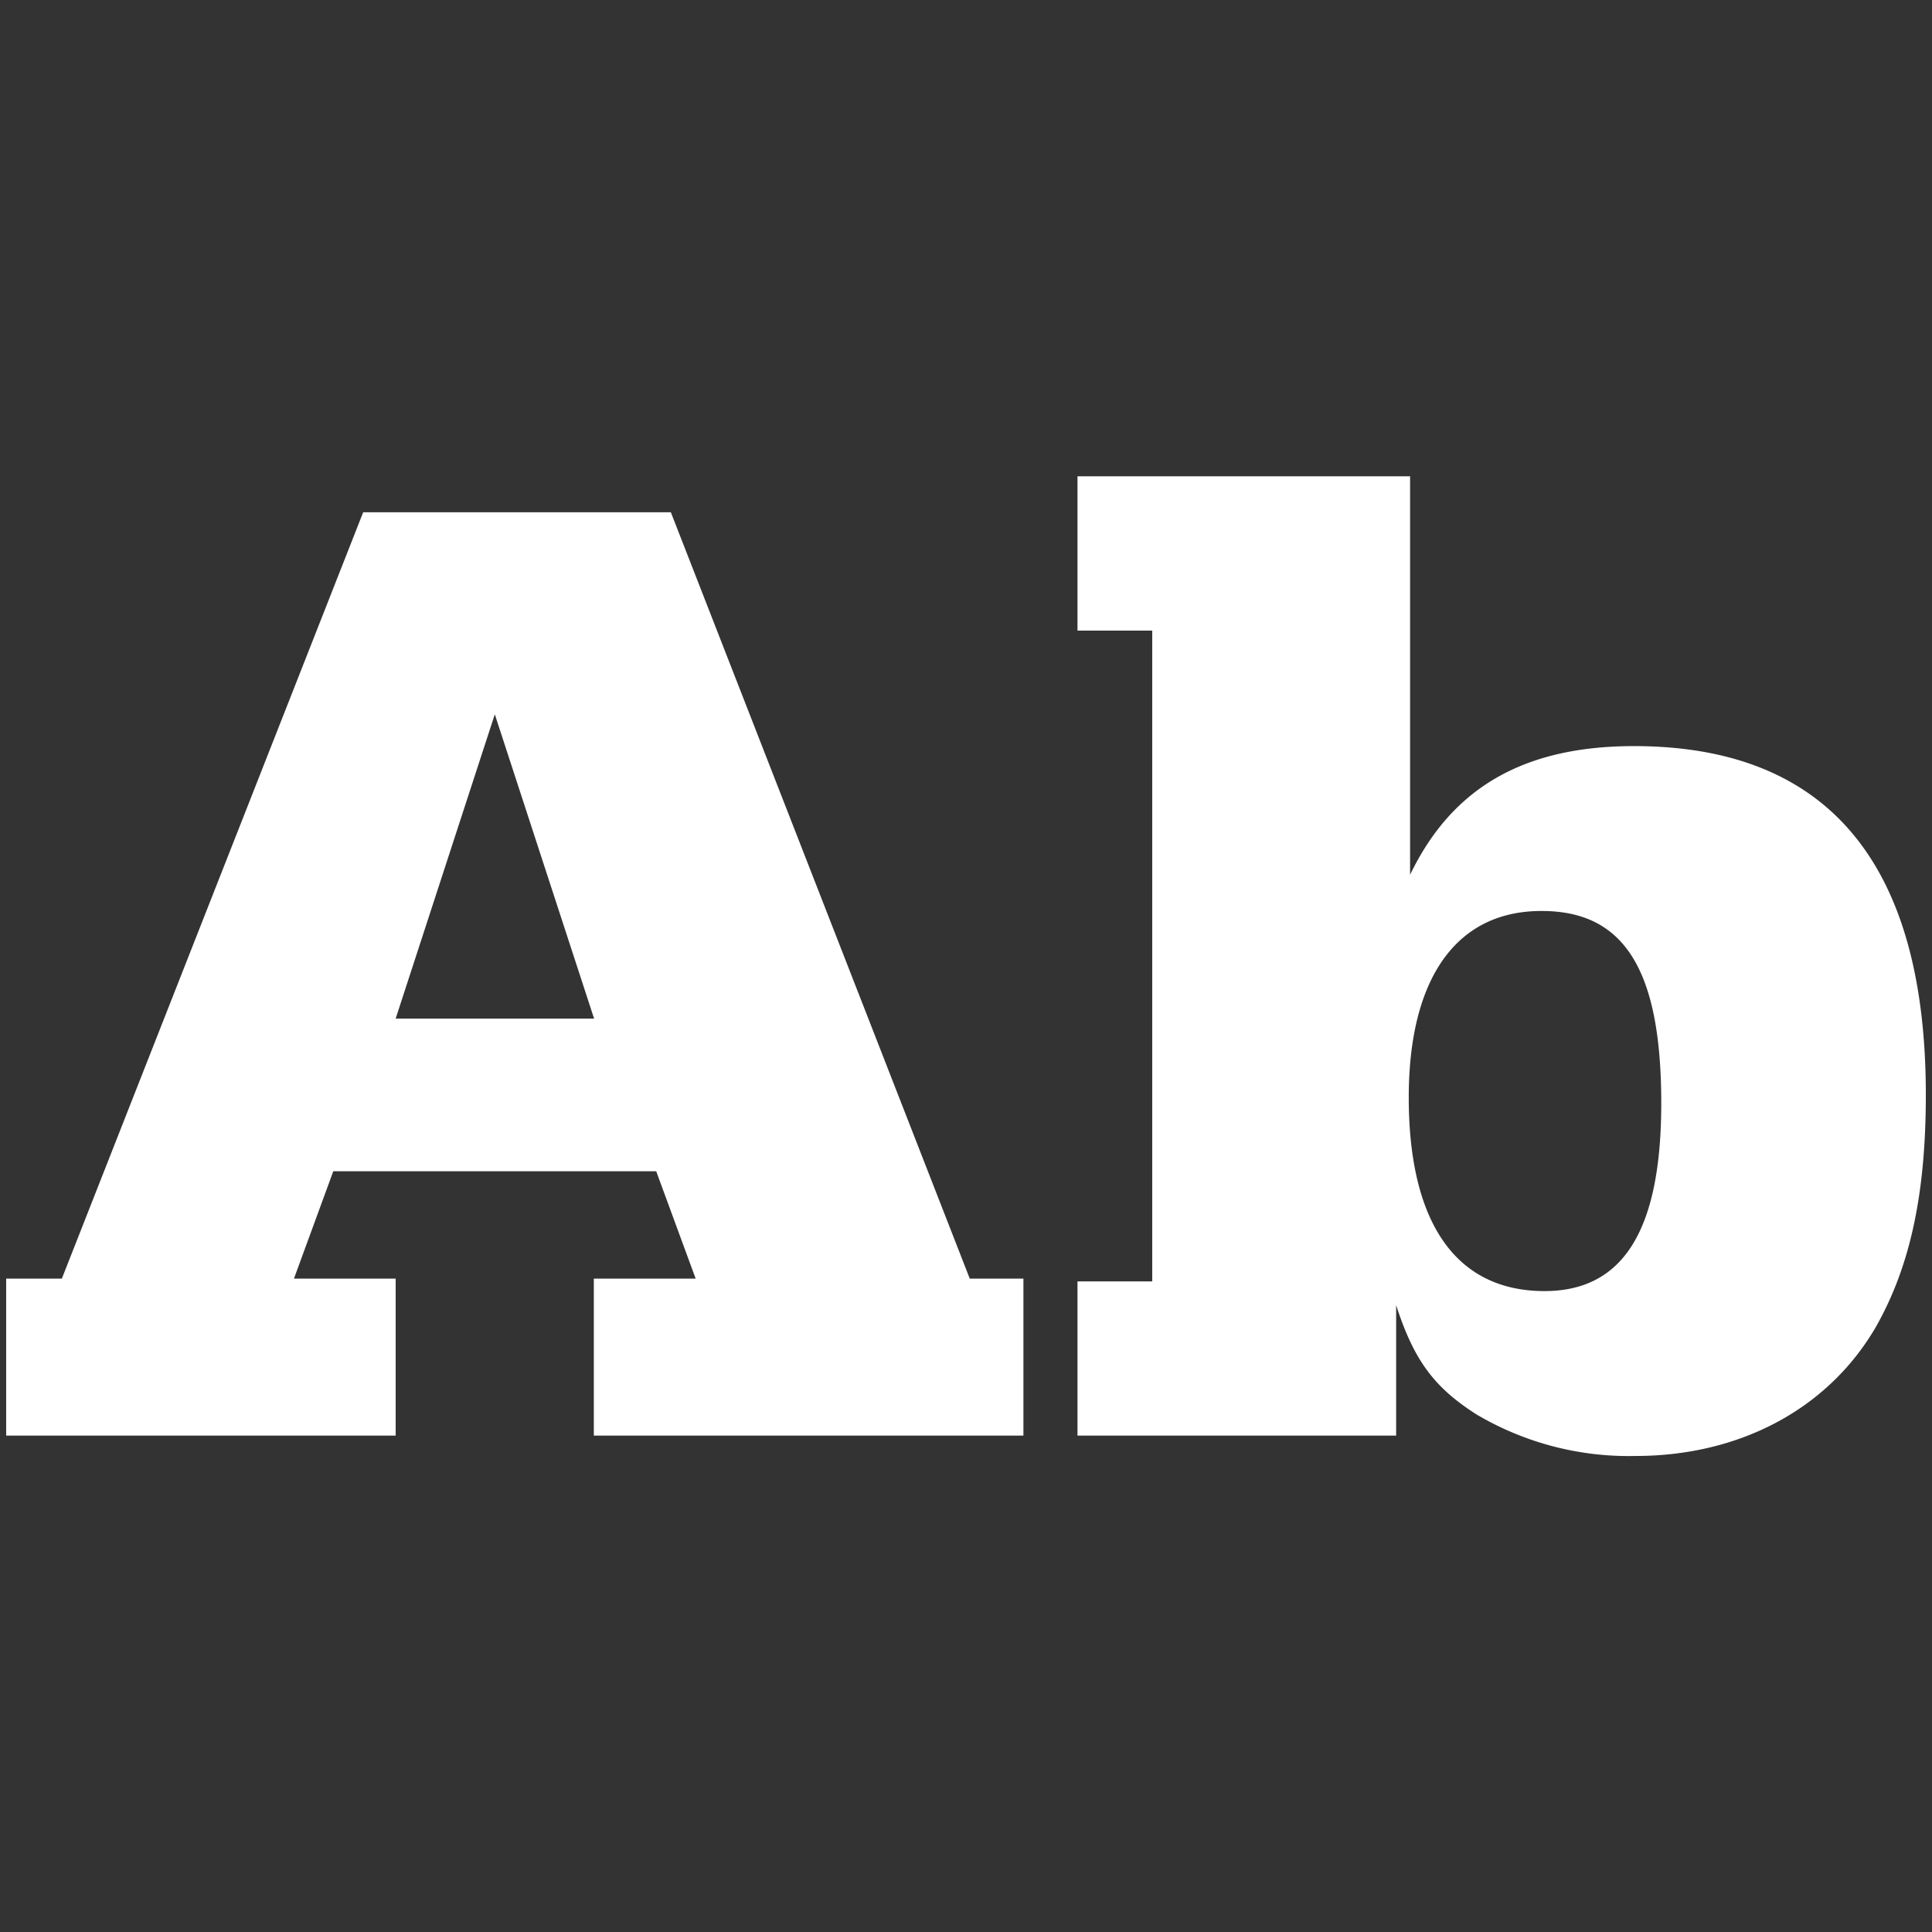 <svg id="Layer_1" data-name="Layer 1" xmlns="http://www.w3.org/2000/svg" viewBox="0 0 144 144"><rect x="0" y="0" width="144" height="144" fill="#333333" stroke="none"/><defs><style>.cls-1{fill:#fff;}.cls-2{fill:none;}</style></defs><title>name</title><path class="cls-1" d="M72.28,95.3h4V107H44.26V95.3h7.59l-2.94-8H24.84l-2.93,8h7.58V107H.46V95.3H4.61L27.07,38.18H50Zm-28-19.38L36.88,53.24,29.49,75.92Z"/><path class="cls-1" d="M105.1,65.2c3.13-6.5,8.49-9.59,16.69-9.59,14.46,0,21.75,8.76,21.75,26,0,7.53-1.22,12.89-3.74,17.32-3.55,6.08-10.12,9.59-17.91,9.59a22.29,22.29,0,0,1-11.83-3.09c-3.14-2-4.66-4-6-8.15V107H80.31V95.51h5.57V47H80.31V35.5H105.1ZM105,81.8c0,9.38,3.55,14.43,10.12,14.43,5.87,0,8.7-4.54,8.7-14,0-9.9-2.73-14.33-8.9-14.33C108.54,67.88,105,72.93,105,81.8Z"/><rect class="cls-2" width="144" height="144"/></svg>